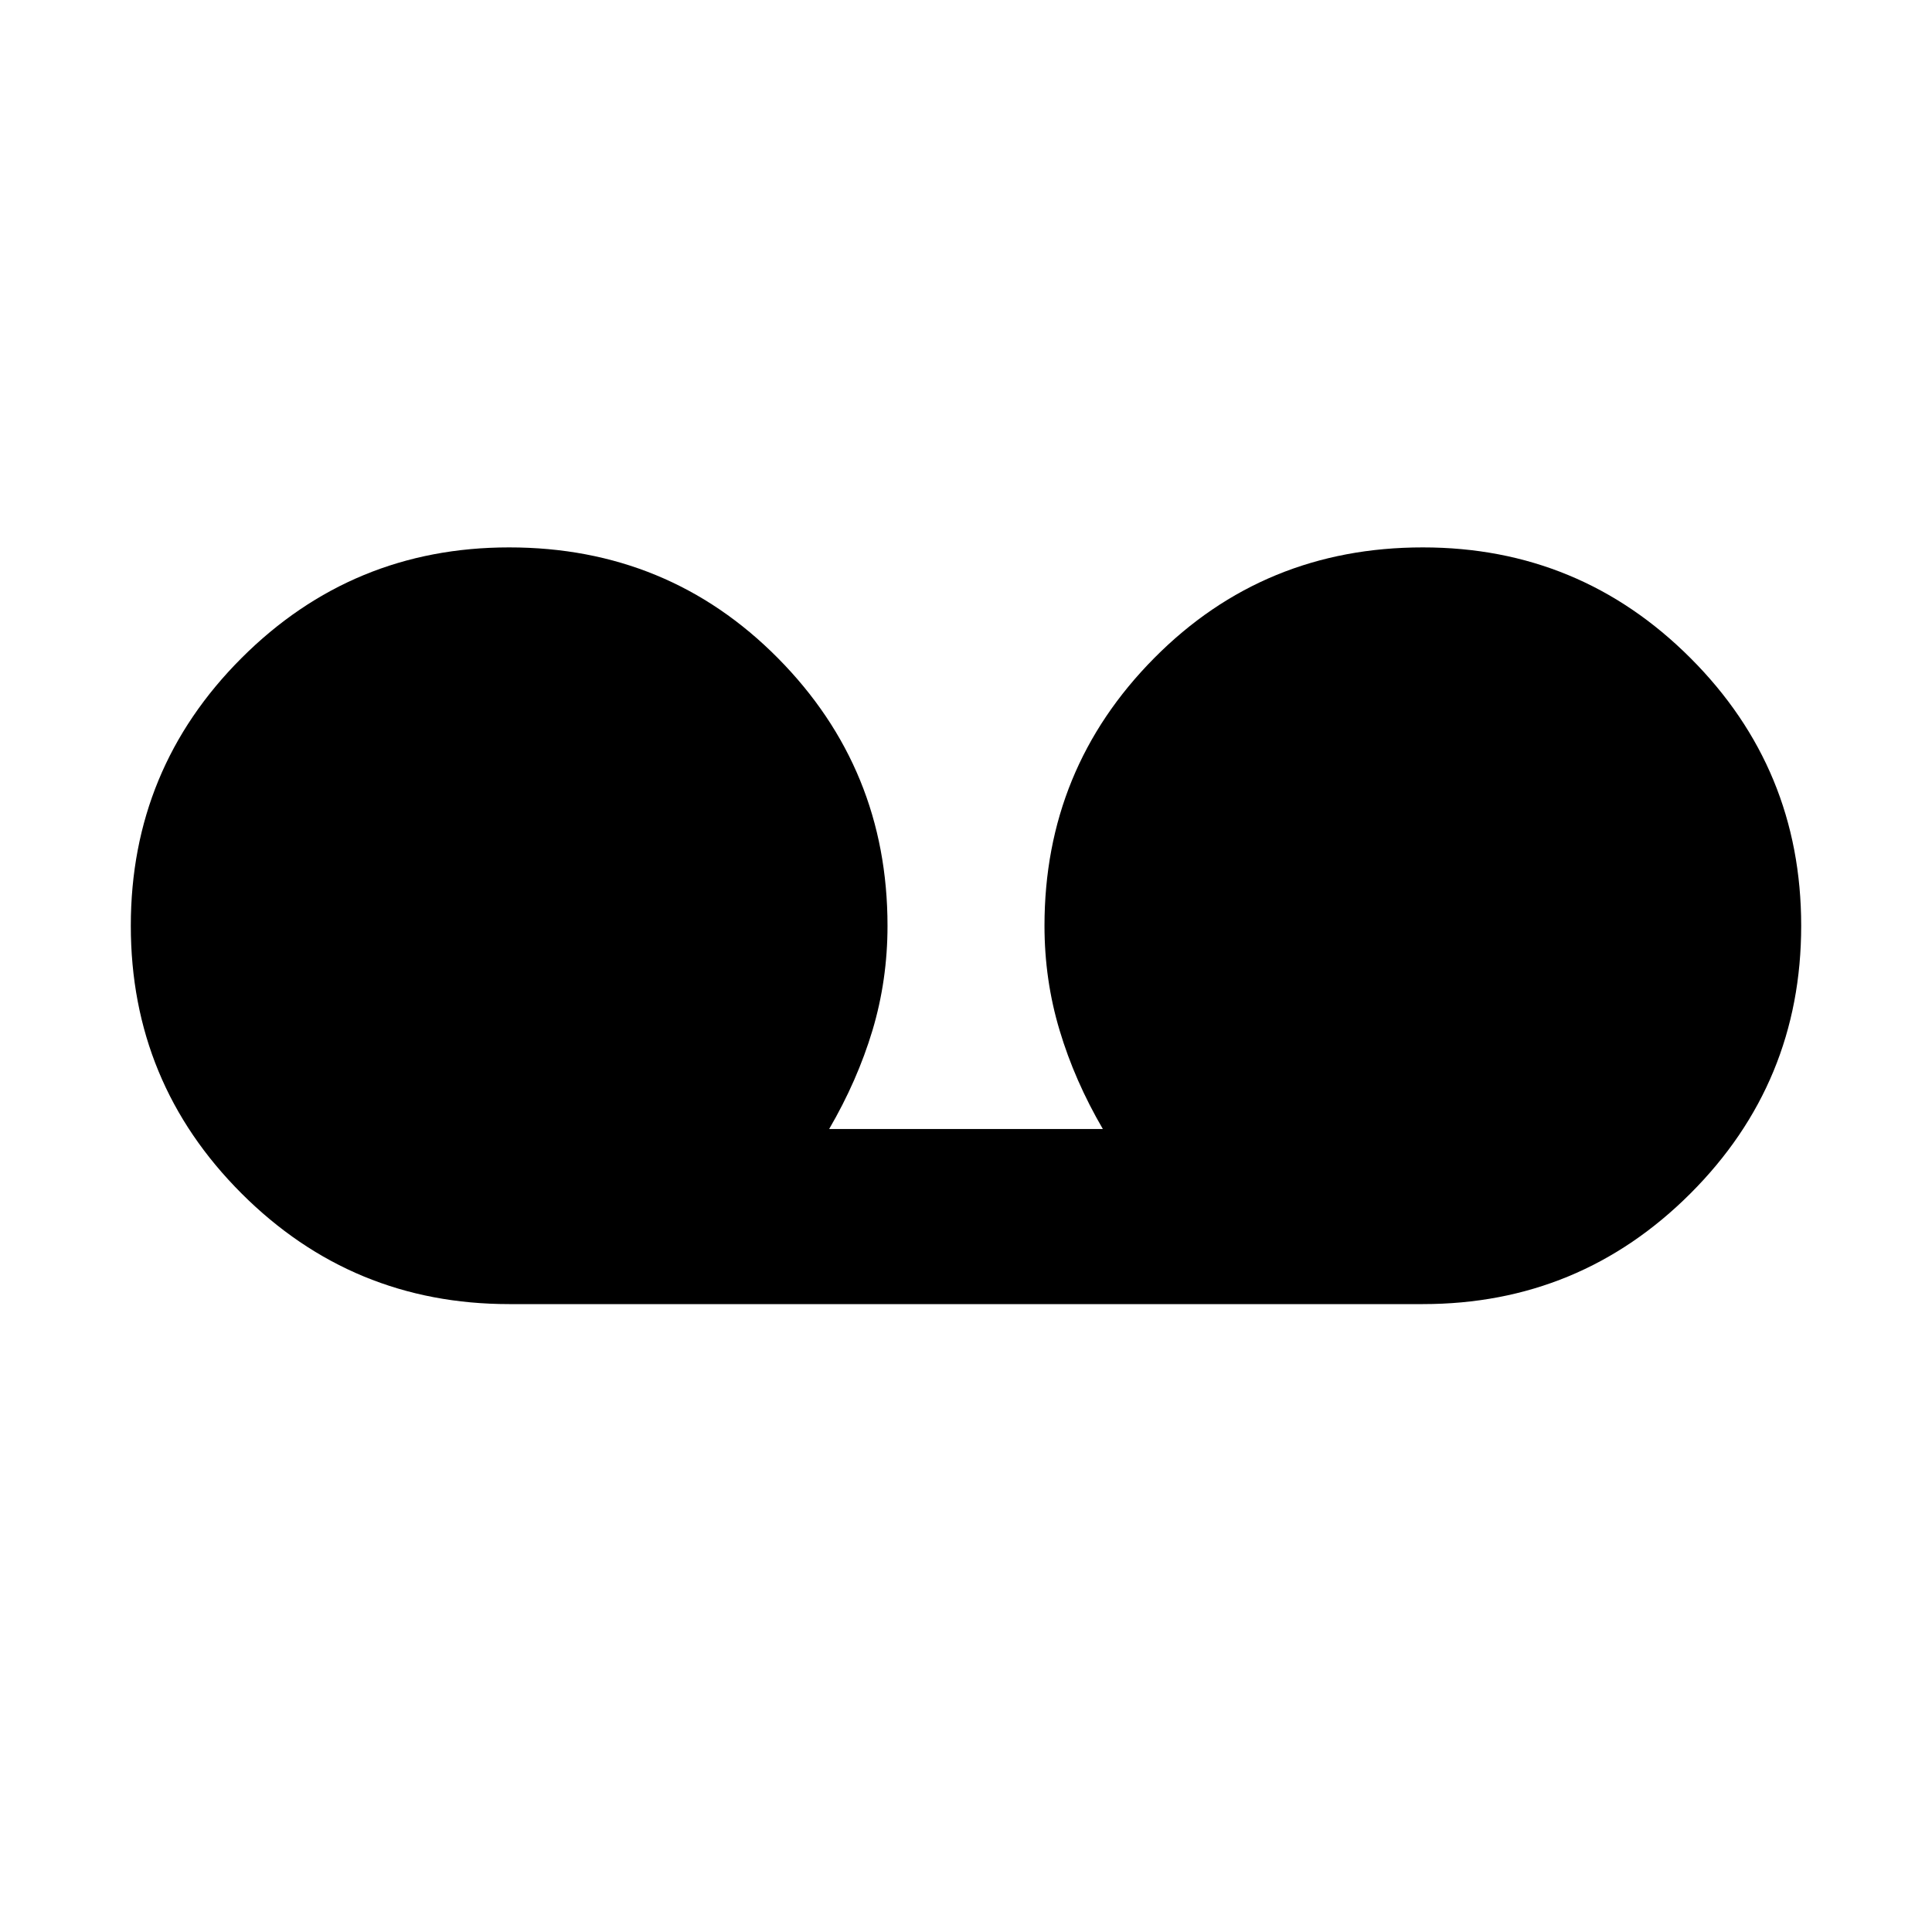 <svg xmlns="http://www.w3.org/2000/svg" height="24" width="24"><path d="M6.325 16.2Q4.375 16.2 3 14.825Q1.625 13.45 1.625 11.5Q1.625 9.55 3 8.175Q4.375 6.8 6.325 6.8Q8.3 6.8 9.663 8.175Q11.025 9.55 11.025 11.5Q11.025 12.175 10.838 12.8Q10.65 13.425 10.3 14.025H13.7Q13.35 13.425 13.163 12.8Q12.975 12.175 12.975 11.5Q12.975 9.55 14.338 8.175Q15.7 6.8 17.675 6.8Q19.625 6.8 21 8.175Q22.375 9.55 22.375 11.5Q22.375 13.45 21 14.825Q19.625 16.2 17.675 16.2Z"/></svg>
